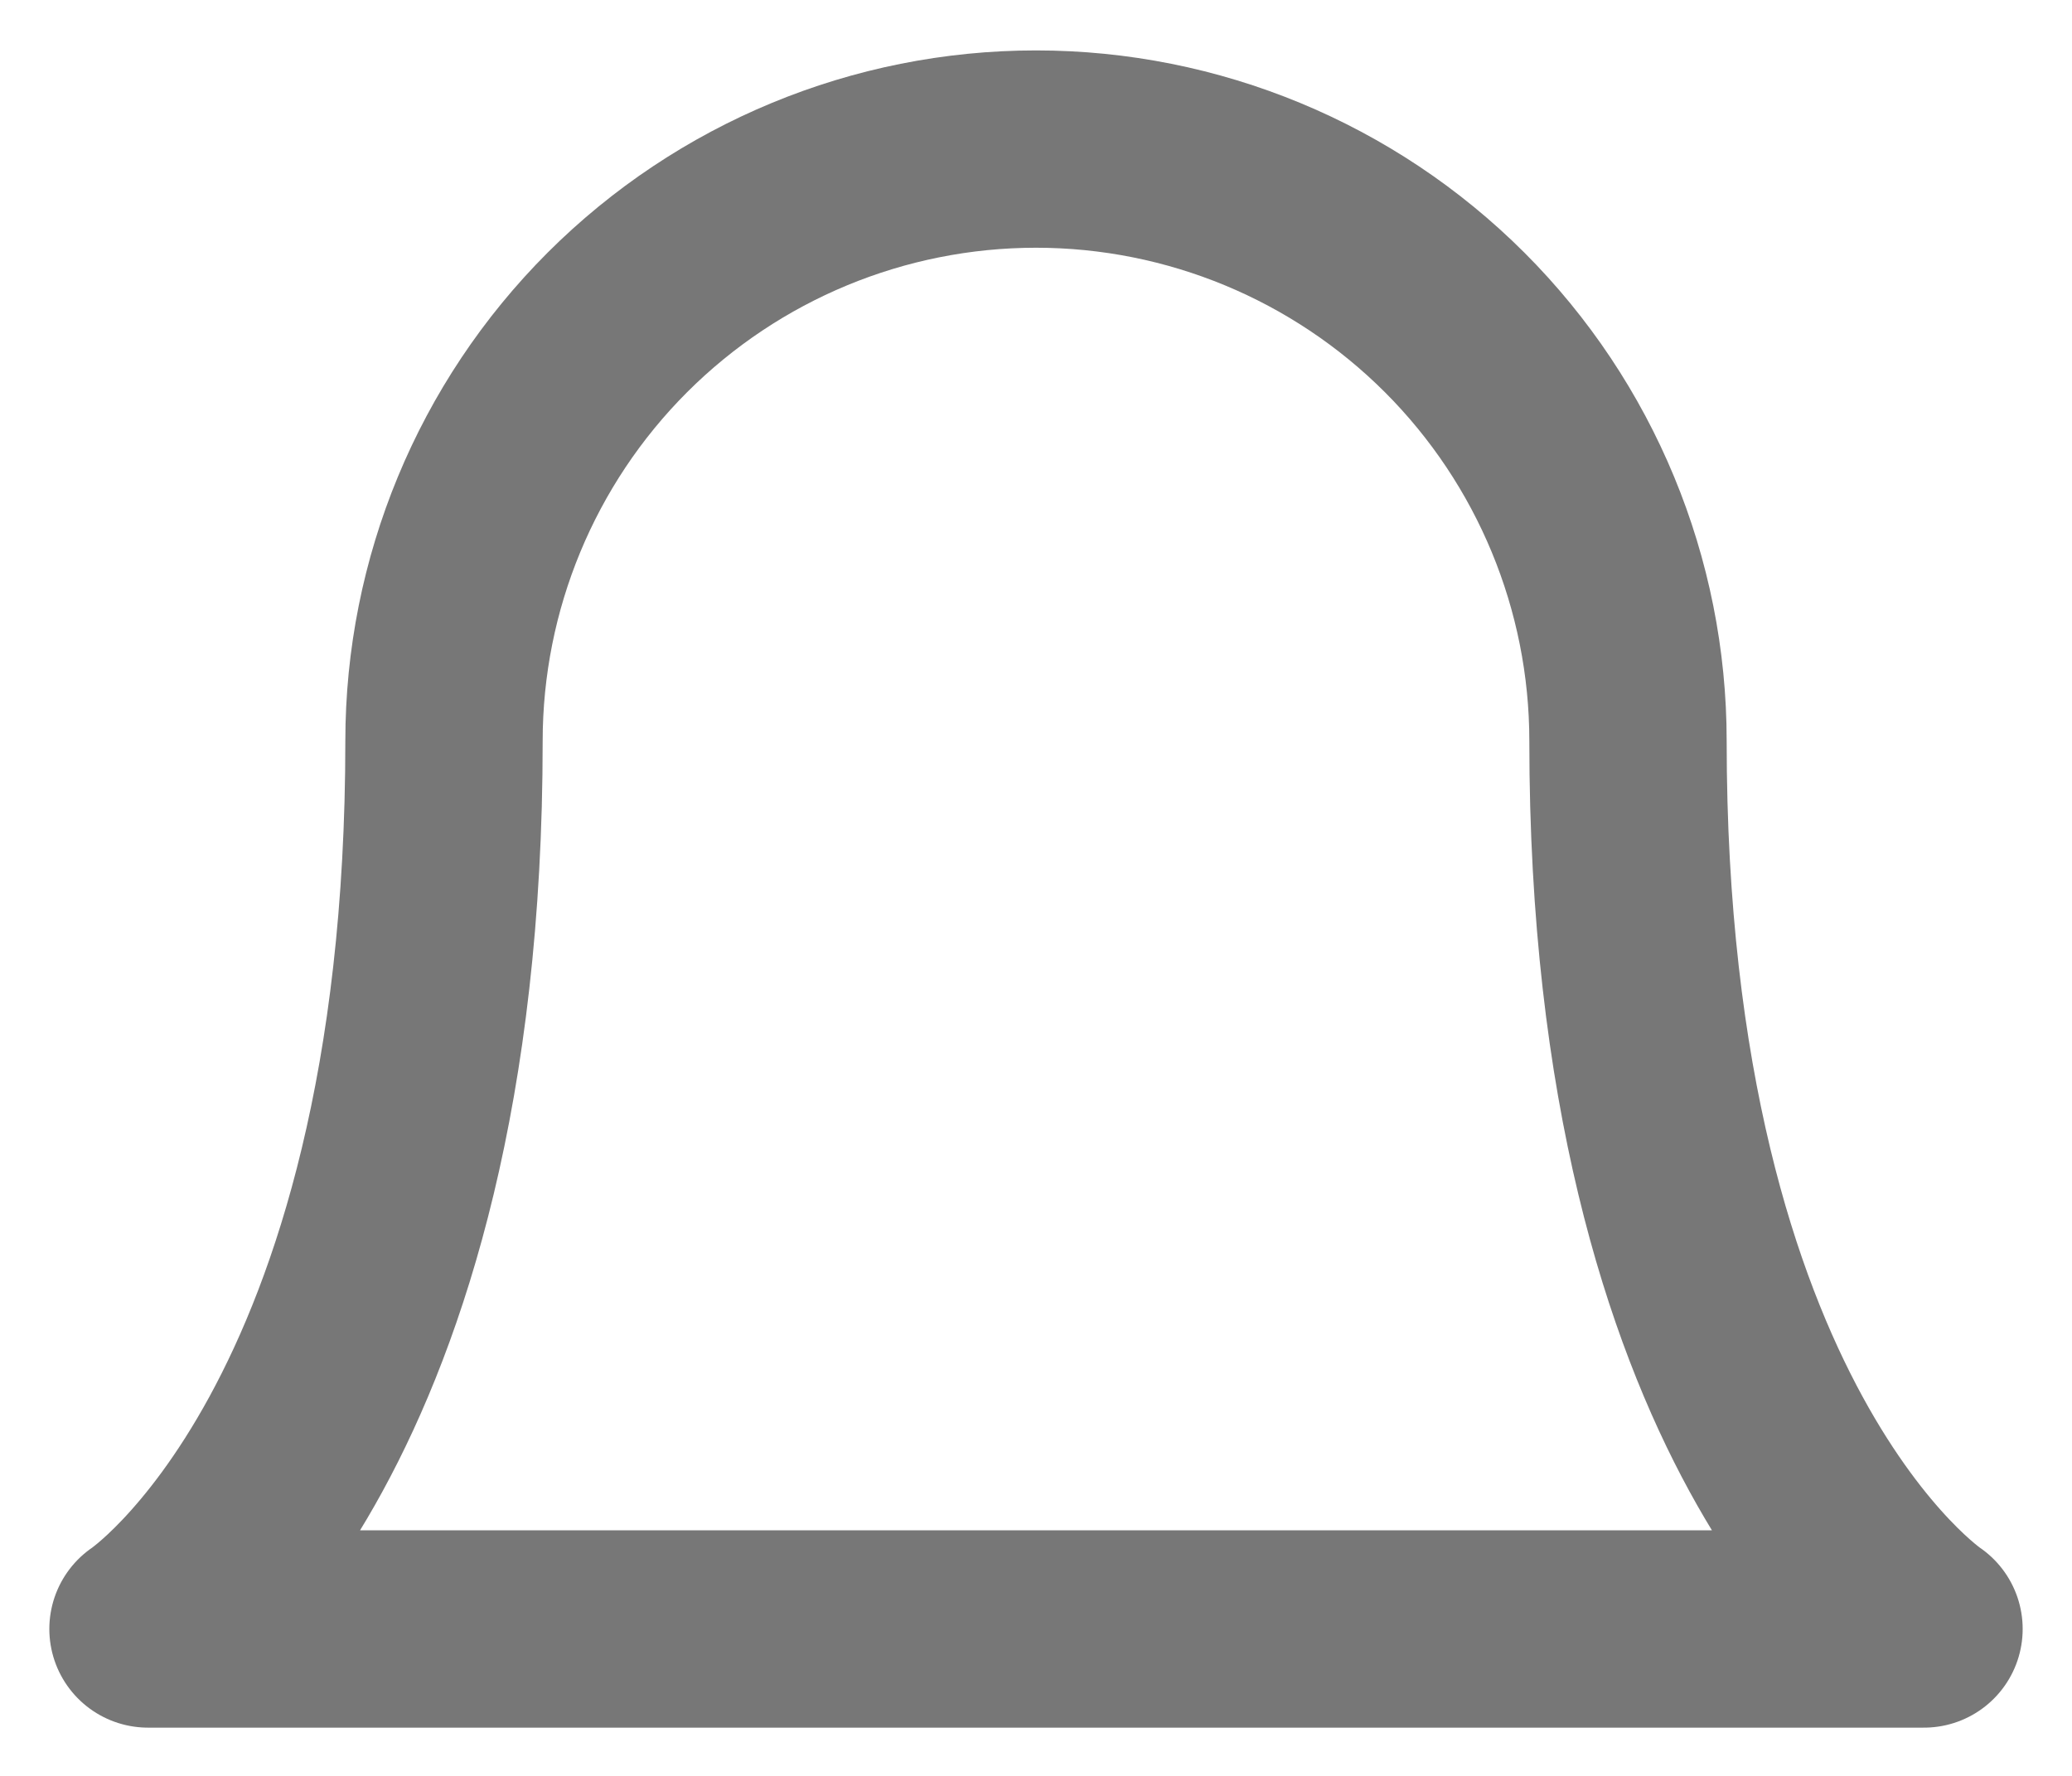 <svg width="21" height="18" viewBox="0 0 21 18" fill="none" xmlns="http://www.w3.org/2000/svg">
<path d="M16.5 7.511C16.5 5.92 15.868 4.393 14.743 3.268C13.617 2.143 12.091 1.511 10.5 1.511C8.909 1.511 7.383 2.143 6.257 3.268C5.132 4.393 4.5 5.92 4.5 7.511C4.5 14.511 1.5 16.511 1.5 16.511H19.5C19.5 16.511 16.5 14.511 16.5 7.511Z" stroke="#777777" stroke-width="2" stroke-linecap="round" stroke-linejoin="round"/>
</svg>
